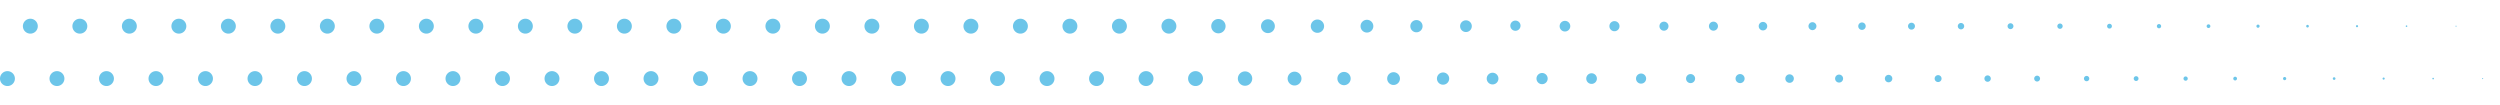 <svg xmlns="http://www.w3.org/2000/svg" viewBox="0 0 469.61 19.68">
    <path d="M219.576 3.518a1.4 1.4 0 1 1-1.4 1.4 1.4 1.4 0 0 1 1.4-1.4m9.299.05a1.347 1.347 0 1 1-.009 0h.009m9.299.05a1.3 1.3 0 1 1-1.3 1.3 1.3 1.3 0 0 1 1.3-1.3m9.299.05a1.25 1.25 0 1 1-1.25 1.25 1.246 1.246 0 0 1 1.242-1.25h.008m9.299.05a1.2 1.2 0 1 1-1.2 1.2 1.2 1.2 0 0 1 1.2-1.2m9.299.05a1.15 1.15 0 1 1-1.149 1.151 1.146 1.146 0 0 1 1.142-1.15h.007m9.3.049a1.1 1.1 0 1 1-1.1 1.1 1.1 1.1 0 0 1 1.1-1.1m9.298.05a.959.959 0 1 1-.01 0m9.309.05a1 1 0 1 1-1 1 1 1 0 0 1 1-1m9.299.05a.95.95 0 1 1-.95.95.947.947 0 0 1 .942-.95h.008m9.299.1a.85.85 0 1 1-.85.851.851.851 0 0 1 .85-.851m9.3 0a.848.848 0 1 1-.006 0h.006m9.298.05a.8.8 0 1 1-.8.8.8.8 0 0 1 .8-.8m9.299.05a.747.747 0 1 1-.006 0h.006m9.299.05a.7.7 0 1 1-.7.7.7.7 0 0 1 .7-.7m9.299.05a.65.65 0 1 1-.649.651.647.647 0 0 1 .644-.65m9.305.049a.6.6 0 1 1-.6.6.6.6 0 0 1 .6-.6m9.299.05a.551.551 0 1 1-.55.552.549.549 0 0 1 .547-.551m9.301.049a.5.5 0 1 1-.5.5.5.5 0 0 1 .5-.5m9.299.05a.45.45 0 1 1-.45.45.449.449 0 0 1 .446-.45m9.303.05a.4.4 0 1 1-.4.4.4.4 0 0 1 .4-.4m9.3.05a.35.35 0 1 1-.351.351.35.35 0 0 1 .351-.351m9.299.05a.3.3 0 1 1-.3.3.3.3 0 0 1 .3-.3m9.299.05a.25.25 0 1 1-.25.25.25.25 0 0 1 .25-.25m9.298.05a.2.2 0 1 1-.2.2.2.2 0 0 1 .2-.2m9.299.05a.15.15 0 1 1-.149.151.149.149 0 0 1 .148-.15m9.301.049a.1.1 0 1 1-.1.1.1.1 0 0 1 .1-.1m-251.074-1.3a1.4 1.4 0 1 1-1.4 1.4 1.4 1.4 0 0 1 1.4-1.4m-9.299 0a1.4 1.4 0 1 1-1.4 1.4 1.4 1.4 0 0 1 1.4-1.4m-9.299 0a1.4 1.4 0 1 1-1.4 1.4 1.4 1.4 0 0 1 1.39-1.4h.01m-9.299 0a1.4 1.4 0 1 1-1.4 1.4 1.4 1.4 0 0 1 1.39-1.4h.01m-9.299 0a1.4 1.4 0 1 1-1.4 1.4 1.4 1.4 0 0 1 1.4-1.4m-9.299 0a1.4 1.4 0 1 1-1.4 1.4 1.4 1.4 0 0 1 1.4-1.4m-9.299 0a1.4 1.4 0 1 1-1.4 1.4 1.4 1.4 0 0 1 1.4-1.4m-9.299 0a1.4 1.4 0 1 1-1.4 1.4 1.4 1.4 0 0 1 1.39-1.4h.01m-9.299 0a1.4 1.4 0 1 1-1.4 1.4 1.4 1.4 0 0 1 1.39-1.4h.01m-9.3 0a1.4 1.4 0 1 1-1.4 1.4 1.4 1.4 0 0 1 1.4-1.4m-9.298 0a1.4 1.4 0 1 1-1.4 1.4 1.4 1.4 0 0 1 1.4-1.4m-9.299 0a1.4 1.4 0 1 1-1.4 1.4 1.4 1.4 0 0 1 1.4-1.4m-9.299 0a1.4 1.4 0 1 1-1.4 1.4 1.4 1.4 0 0 1 1.39-1.4h.01m-9.299 0a1.4 1.4 0 1 1-1.4 1.4 1.4 1.4 0 0 1 1.39-1.4h.01m-9.3 0a1.4 1.4 0 1 1-1.4 1.4 1.4 1.4 0 0 1 1.4-1.4m-9.298 0a1.4 1.4 0 1 1-1.4 1.4 1.4 1.4 0 0 1 1.4-1.4m-9.299 0a1.4 1.4 0 1 1-1.4 1.4 1.4 1.4 0 0 1 1.4-1.4m-9.299 0a1.4 1.4 0 1 1-1.4 1.4 1.4 1.4 0 0 1 1.4-1.4m-9.294 0a1.4 1.4 0 1 1-1.4 1.4 1.4 1.4 0 0 1 1.39-1.4h.01m-9.3 0a1.4 1.4 0 1 1-1.4 1.4 1.4 1.4 0 0 1 1.39-1.4h.01m-9.3 0a1.4 1.4 0 1 1-1.4 1.4 1.4 1.4 0 0 1 1.4-1.4m-9.3 0a1.4 1.4 0 1 1-1.4 1.4 1.4 1.4 0 0 1 1.4-1.4m-9.3 0a1.4 1.4 0 1 1-1.4 1.4 1.4 1.4 0 0 1 1.4-1.4m218.876 9.844a1.4 1.4 0 1 1-1.4 1.4 1.4 1.4 0 0 1 1.39-1.4h.01m9.299.05a1.35 1.35 0 1 1-1.351 1.349 1.345 1.345 0 0 1 1.341-1.349h.01m9.299.049a1.3 1.3 0 1 1-1.3 1.3 1.3 1.3 0 0 1 1.3-1.3m9.299.05a1.246 1.246 0 1 1-.008 0h.008m9.299.051a1.2 1.2 0 1 1-1.2 1.2 1.2 1.2 0 0 1 1.19-1.2h.01m9.299.05a1.15 1.15 0 1 1-1.149 1.151 1.145 1.145 0 0 1 1.141-1.149h.008m9.3.048a1.1 1.1 0 1 1-1.1 1.1 1.1 1.1 0 0 1 1.1-1.1m9.298.049a1.051 1.051 0 1 1-1.05 1.052 1.047 1.047 0 0 1 1.044-1.05h.006m9.299.048a1 1 0 1 1-1 1 1 1 0 0 1 1-1m9.299.051a.95.95 0 1 1-.95.95.947.947 0 0 1 .943-.949h.007m9.299.099a.85.85 0 1 1-.85.85.847.847 0 0 1 .845-.849m9.305-.001a.85.85 0 1 1-.851.849.847.847 0 0 1 .845-.849h.006m9.298.049a.8.8 0 1 1-.8.8.8.8 0 0 1 .8-.8m9.299.05a.75.75 0 1 1-.75.75.75.75 0 0 1 .75-.75m9.299.051a.7.7 0 1 1-.7.7.7.7 0 0 1 .7-.7m9.299.05a.65.65 0 1 1-.649.651.647.647 0 0 1 .645-.649m9.304.048a.6.6 0 1 1-.6.6.6.6 0 0 1 .6-.6m9.299.049a.551.551 0 1 1-.55.552.548.548 0 0 1 .546-.55m9.302.048a.5.5 0 1 1-.5.5.5.5 0 0 1 .5-.5m9.299.051a.45.45 0 1 1-.45.45.449.449 0 0 1 .447-.449m9.302.049a.4.4 0 1 1-.4.4.4.4 0 0 1 .4-.4m9.3.05a.35.35 0 1 1 0 .7.35.35 0 0 1 0-.7m9.299.049a.3.3 0 1 1-.3.3.3.3 0 0 1 .3-.3m9.299.05a.25.25 0 1 1-.25.25.25.25 0 0 1 .25-.25m9.298.051a.2.2 0 1 1-.2.2.2.2 0 0 1 .2-.2m9.299.05a.15.15 0 1 1-.15.15.15.15 0 0 1 .15-.15m-241.774-1.25a1.4 1.4 0 1 1-1.4 1.4 1.4 1.4 0 0 1 1.4-1.4m-9.299 0a1.4 1.4 0 1 1-1.4 1.4 1.4 1.4 0 0 1 1.4-1.4m-9.299 0a1.4 1.4 0 1 1-1.4 1.4 1.4 1.4 0 0 1 1.39-1.4h.01m-9.299 0a1.4 1.4 0 1 1-1.4 1.4 1.4 1.4 0 0 1 1.39-1.4h.01m-9.299 0a1.4 1.4 0 1 1-1.4 1.4 1.4 1.4 0 0 1 1.39-1.4h.01m-9.299 0a1.4 1.4 0 1 1-1.4 1.4 1.4 1.4 0 0 1 1.4-1.4m-9.299 0a1.4 1.4 0 1 1-1.4 1.4 1.4 1.4 0 0 1 1.4-1.4m-9.299 0a1.4 1.4 0 1 1-1.4 1.4 1.4 1.4 0 0 1 1.39-1.4h.01m-9.299 0a1.4 1.4 0 1 1-1.4 1.4 1.4 1.4 0 0 1 1.39-1.4h.01m-9.3 0a1.4 1.4 0 1 1-1.4 1.4 1.4 1.4 0 0 1 1.39-1.4h.01m-9.298 0a1.4 1.4 0 1 1-1.4 1.4 1.4 1.4 0 0 1 1.4-1.4m-9.299 0a1.4 1.4 0 1 1-1.4 1.4 1.4 1.4 0 0 1 1.4-1.4m-9.299 0a1.4 1.4 0 1 1-1.4 1.4 1.4 1.4 0 0 1 1.39-1.4h.01m-9.299 0a1.4 1.4 0 1 1-1.4 1.4 1.4 1.4 0 0 1 1.39-1.4h.01m-9.3 0a1.4 1.4 0 1 1-1.4 1.4 1.4 1.4 0 0 1 1.39-1.4h.01m-9.298 0a1.4 1.4 0 1 1-1.4 1.4 1.4 1.4 0 0 1 1.4-1.4m-9.299 0a1.4 1.4 0 1 1-1.4 1.4 1.4 1.4 0 0 1 1.4-1.4m-9.299 0a1.4 1.4 0 1 1-1.4 1.4 1.4 1.4 0 0 1 1.4-1.4m-9.294 0a1.4 1.4 0 1 1-1.4 1.4 1.4 1.4 0 0 1 1.39-1.4h.01m-9.3 0a1.4 1.4 0 1 1-1.4 1.4 1.4 1.4 0 0 1 1.39-1.4h.01m-9.3 0a1.4 1.4 0 1 1-1.4 1.4 1.4 1.4 0 0 1 1.39-1.4h.01m-9.3 0a1.4 1.4 0 1 1-1.4 1.4 1.4 1.4 0 0 1 1.4-1.4m-9.3 0a1.4 1.4 0 1 1-1.4 1.4 1.4 1.4 0 0 1 1.4-1.4m-9.3 0a1.4 1.4 0 1 1-1.4 1.4 1.4 1.4 0 0 1 1.39-1.4h.01m464.951 1.3a.1.1 0 1 1-.1.1.1.1 0 0 1 .1-.1" fill="#6cc5e9"/>
</svg>
